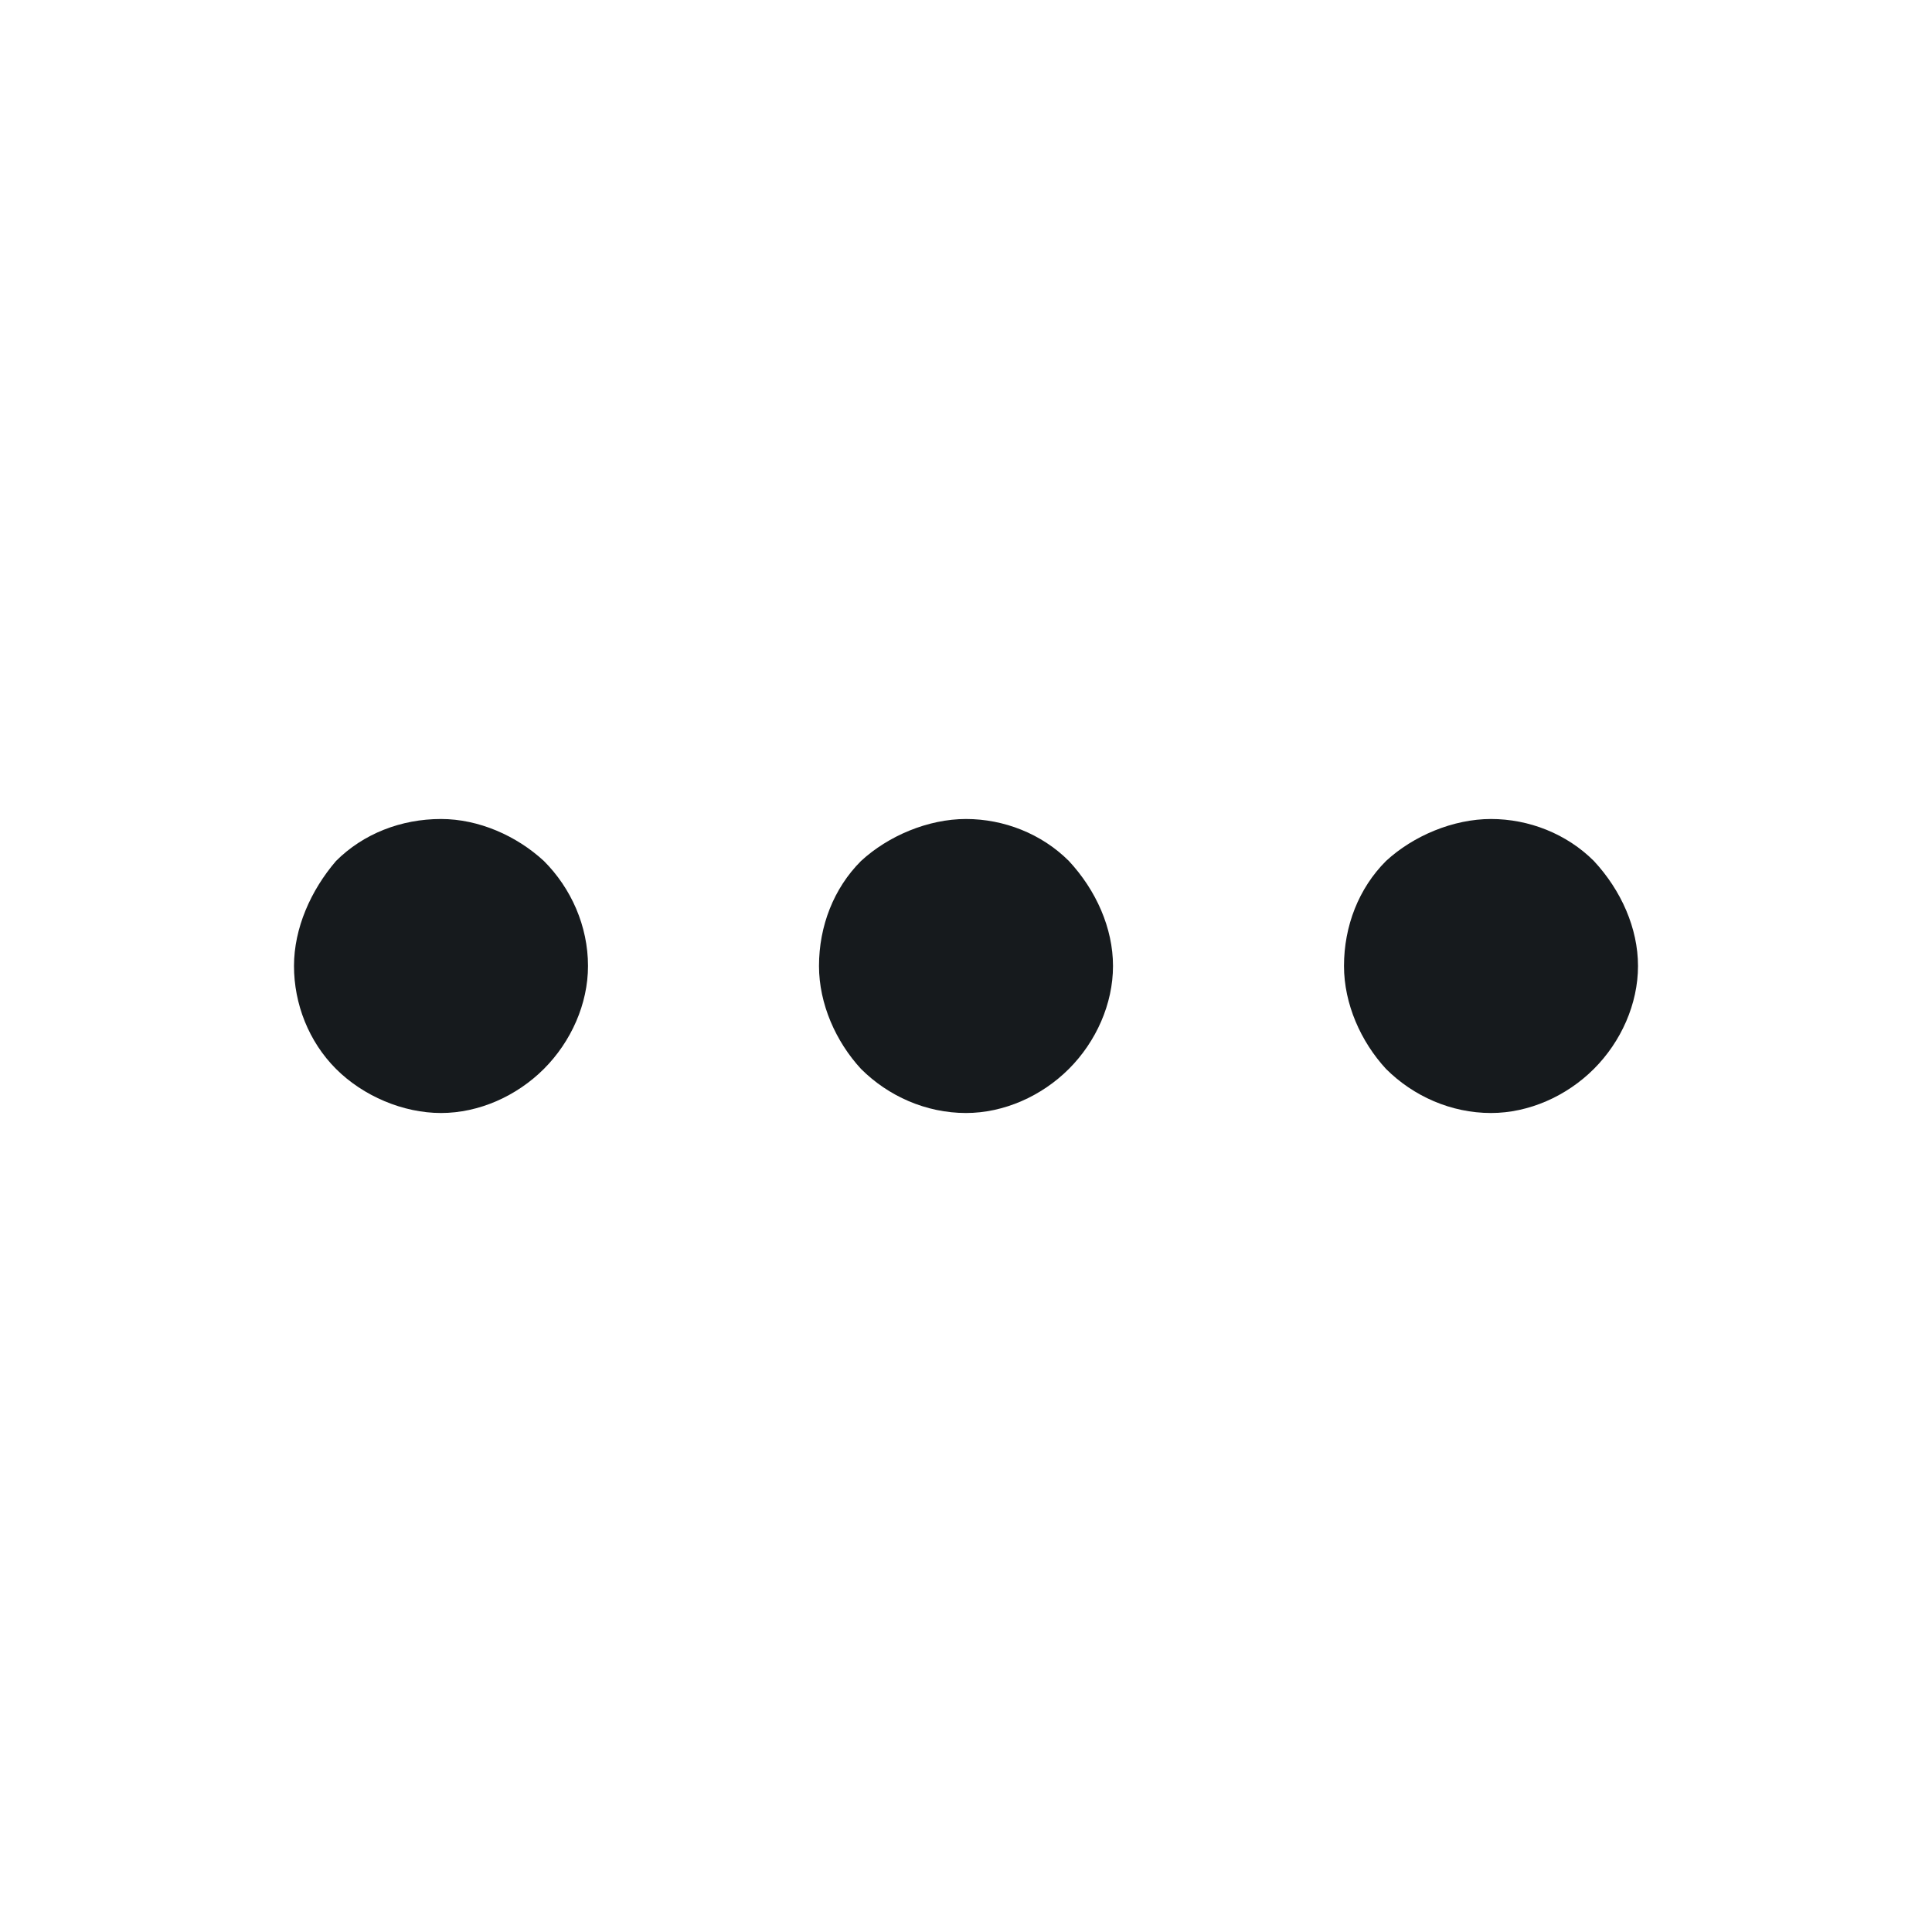 <?xml version="1.0" encoding="utf-8"?>
<svg version="1.1" id="Layer_1" xmlns="http://www.w3.org/2000/svg" xmlns:xlink="http://www.w3.org/1999/xlink" x="0px" y="0px"
	 width="92px" height="92px" viewBox="0 0 92 92" enable-background="new 0 0 92 92" xml:space="preserve">
<path fill="#161a1d" id="XMLID_30_" d="M21,53c-1.8,0-3.7-0.8-5-2.1c-1.3-1.3-2-3.1-2-4.9c0-1.8,0.8-3.6,2-5c1.3-1.3,3.1-2,5-2c1.8,0,3.6,0.8,4.9,2
	c1.3,1.3,2.1,3.1,2.1,5c0,1.8-0.8,3.6-2.1,4.9C24.6,52.2,22.8,53,21,53z M50.9,50.9c1.3-1.3,2.1-3.1,2.1-4.9c0-1.8-0.8-3.6-2.1-5
	c-1.3-1.3-3.1-2-4.9-2c-1.8,0-3.7,0.8-5,2c-1.3,1.3-2,3.1-2,5c0,1.8,0.8,3.6,2,4.9c1.3,1.3,3.1,2.1,5,2.1
	C47.8,53,49.6,52.2,50.9,50.9z M75.9,50.9c1.3-1.3,2.1-3.1,2.1-4.9c0-1.8-0.8-3.6-2.1-5c-1.3-1.3-3.1-2-4.9-2c-1.8,0-3.7,0.8-5,2
	c-1.3,1.3-2,3.1-2,5c0,1.8,0.8,3.6,2,4.9c1.3,1.3,3.1,2.1,5,2.1C72.8,53,74.6,52.2,75.9,50.9z"/>
</svg>
